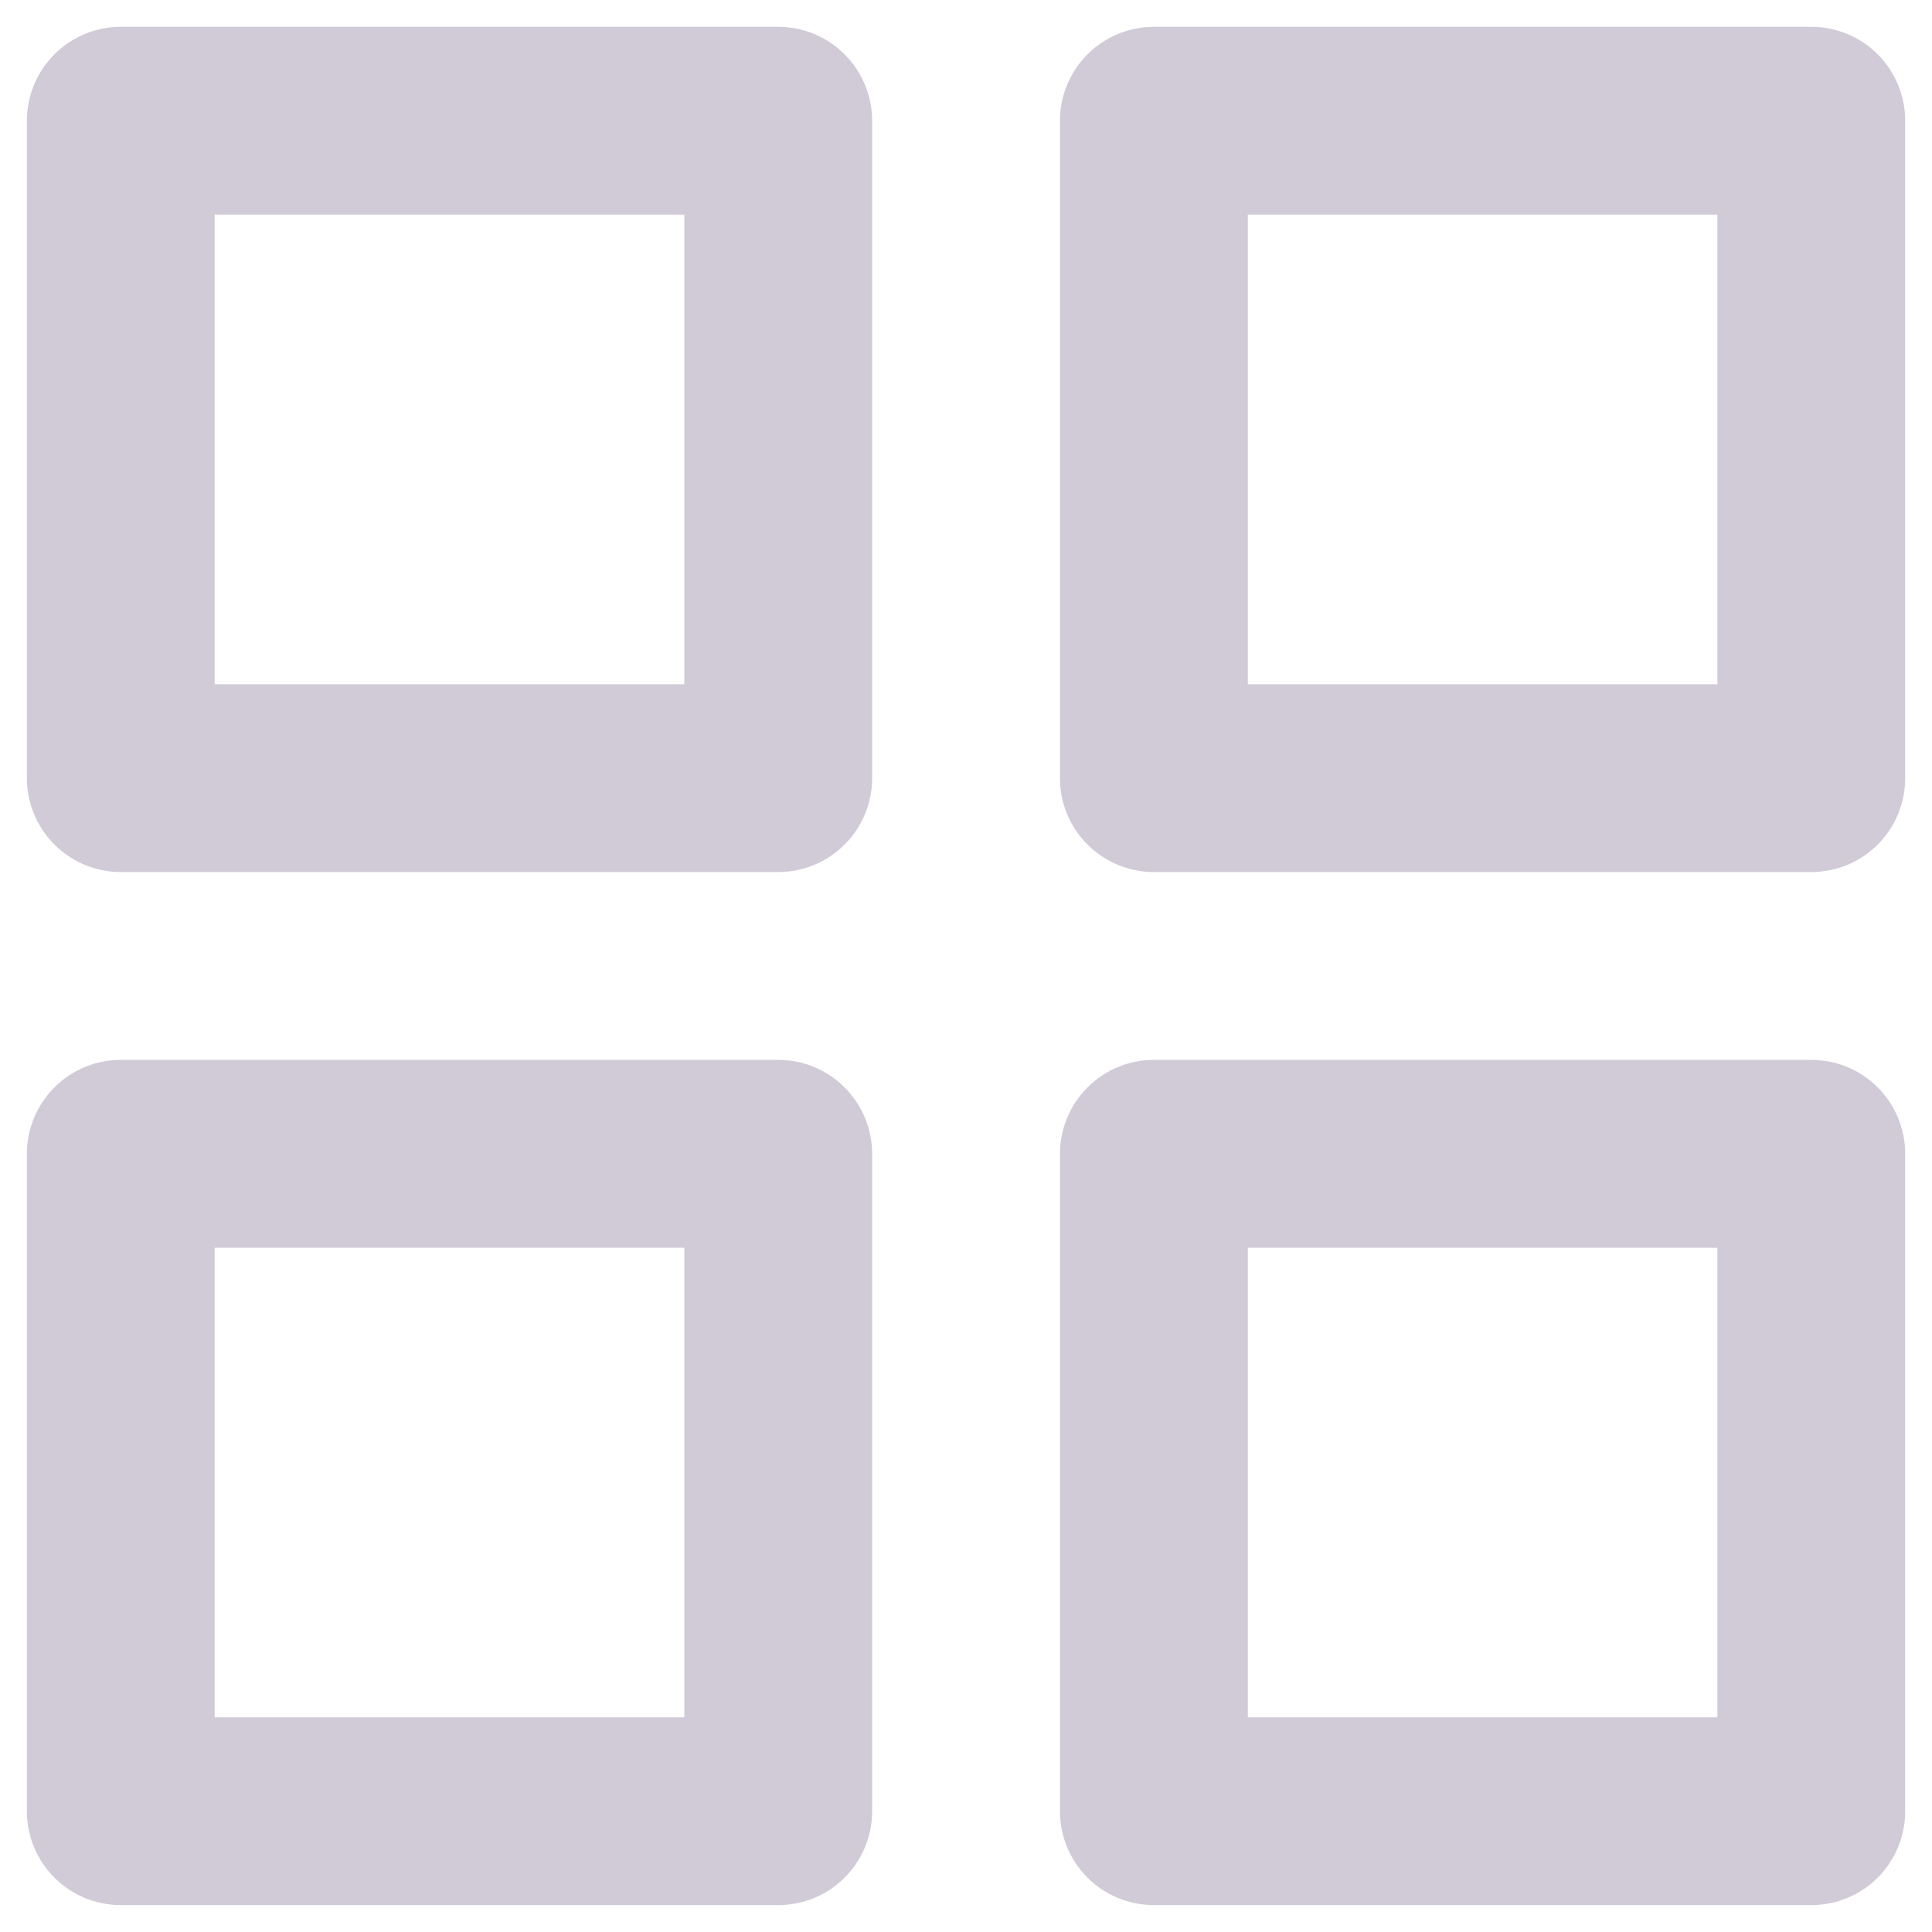 <svg width="24" height="24" viewBox="0 0 24 24" fill="none" xmlns="http://www.w3.org/2000/svg">
<path d="M9.667 13.166H1.501C1.191 13.166 0.894 13.289 0.676 13.508C0.457 13.727 0.334 14.024 0.334 14.333V22.5C0.334 22.809 0.457 23.106 0.676 23.325C0.894 23.543 1.191 23.666 1.501 23.666H9.667C9.977 23.666 10.274 23.543 10.492 23.325C10.711 23.106 10.834 22.809 10.834 22.5V14.333C10.834 14.024 10.711 13.727 10.492 13.508C10.274 13.289 9.977 13.166 9.667 13.166ZM8.501 21.333H2.667V15.5H8.501V21.333ZM22.501 0.333H14.334C14.025 0.333 13.728 0.456 13.509 0.675C13.29 0.894 13.167 1.19 13.167 1.5V9.666C13.167 9.976 13.29 10.273 13.509 10.491C13.728 10.71 14.025 10.833 14.334 10.833H22.501C22.81 10.833 23.107 10.71 23.326 10.491C23.544 10.273 23.667 9.976 23.667 9.666V1.5C23.667 1.19 23.544 0.894 23.326 0.675C23.107 0.456 22.81 0.333 22.501 0.333ZM21.334 8.5H15.501V2.666H21.334V8.5ZM22.501 13.166H14.334C14.025 13.166 13.728 13.289 13.509 13.508C13.29 13.727 13.167 14.024 13.167 14.333V22.5C13.167 22.809 13.29 23.106 13.509 23.325C13.728 23.543 14.025 23.666 14.334 23.666H22.501C22.81 23.666 23.107 23.543 23.326 23.325C23.544 23.106 23.667 22.809 23.667 22.5V14.333C23.667 14.024 23.544 13.727 23.326 13.508C23.107 13.289 22.81 13.166 22.501 13.166ZM21.334 21.333H15.501V15.5H21.334V21.333ZM9.667 0.333H1.501C1.191 0.333 0.894 0.456 0.676 0.675C0.457 0.894 0.334 1.19 0.334 1.5V9.666C0.334 9.976 0.457 10.273 0.676 10.491C0.894 10.71 1.191 10.833 1.501 10.833H9.667C9.977 10.833 10.274 10.71 10.492 10.491C10.711 10.273 10.834 9.976 10.834 9.666V1.5C10.834 1.19 10.711 0.894 10.492 0.675C10.274 0.456 9.977 0.333 9.667 0.333ZM8.501 8.5H2.667V2.666H8.501V8.5Z" fill="#D1CBD8"/>
</svg>
